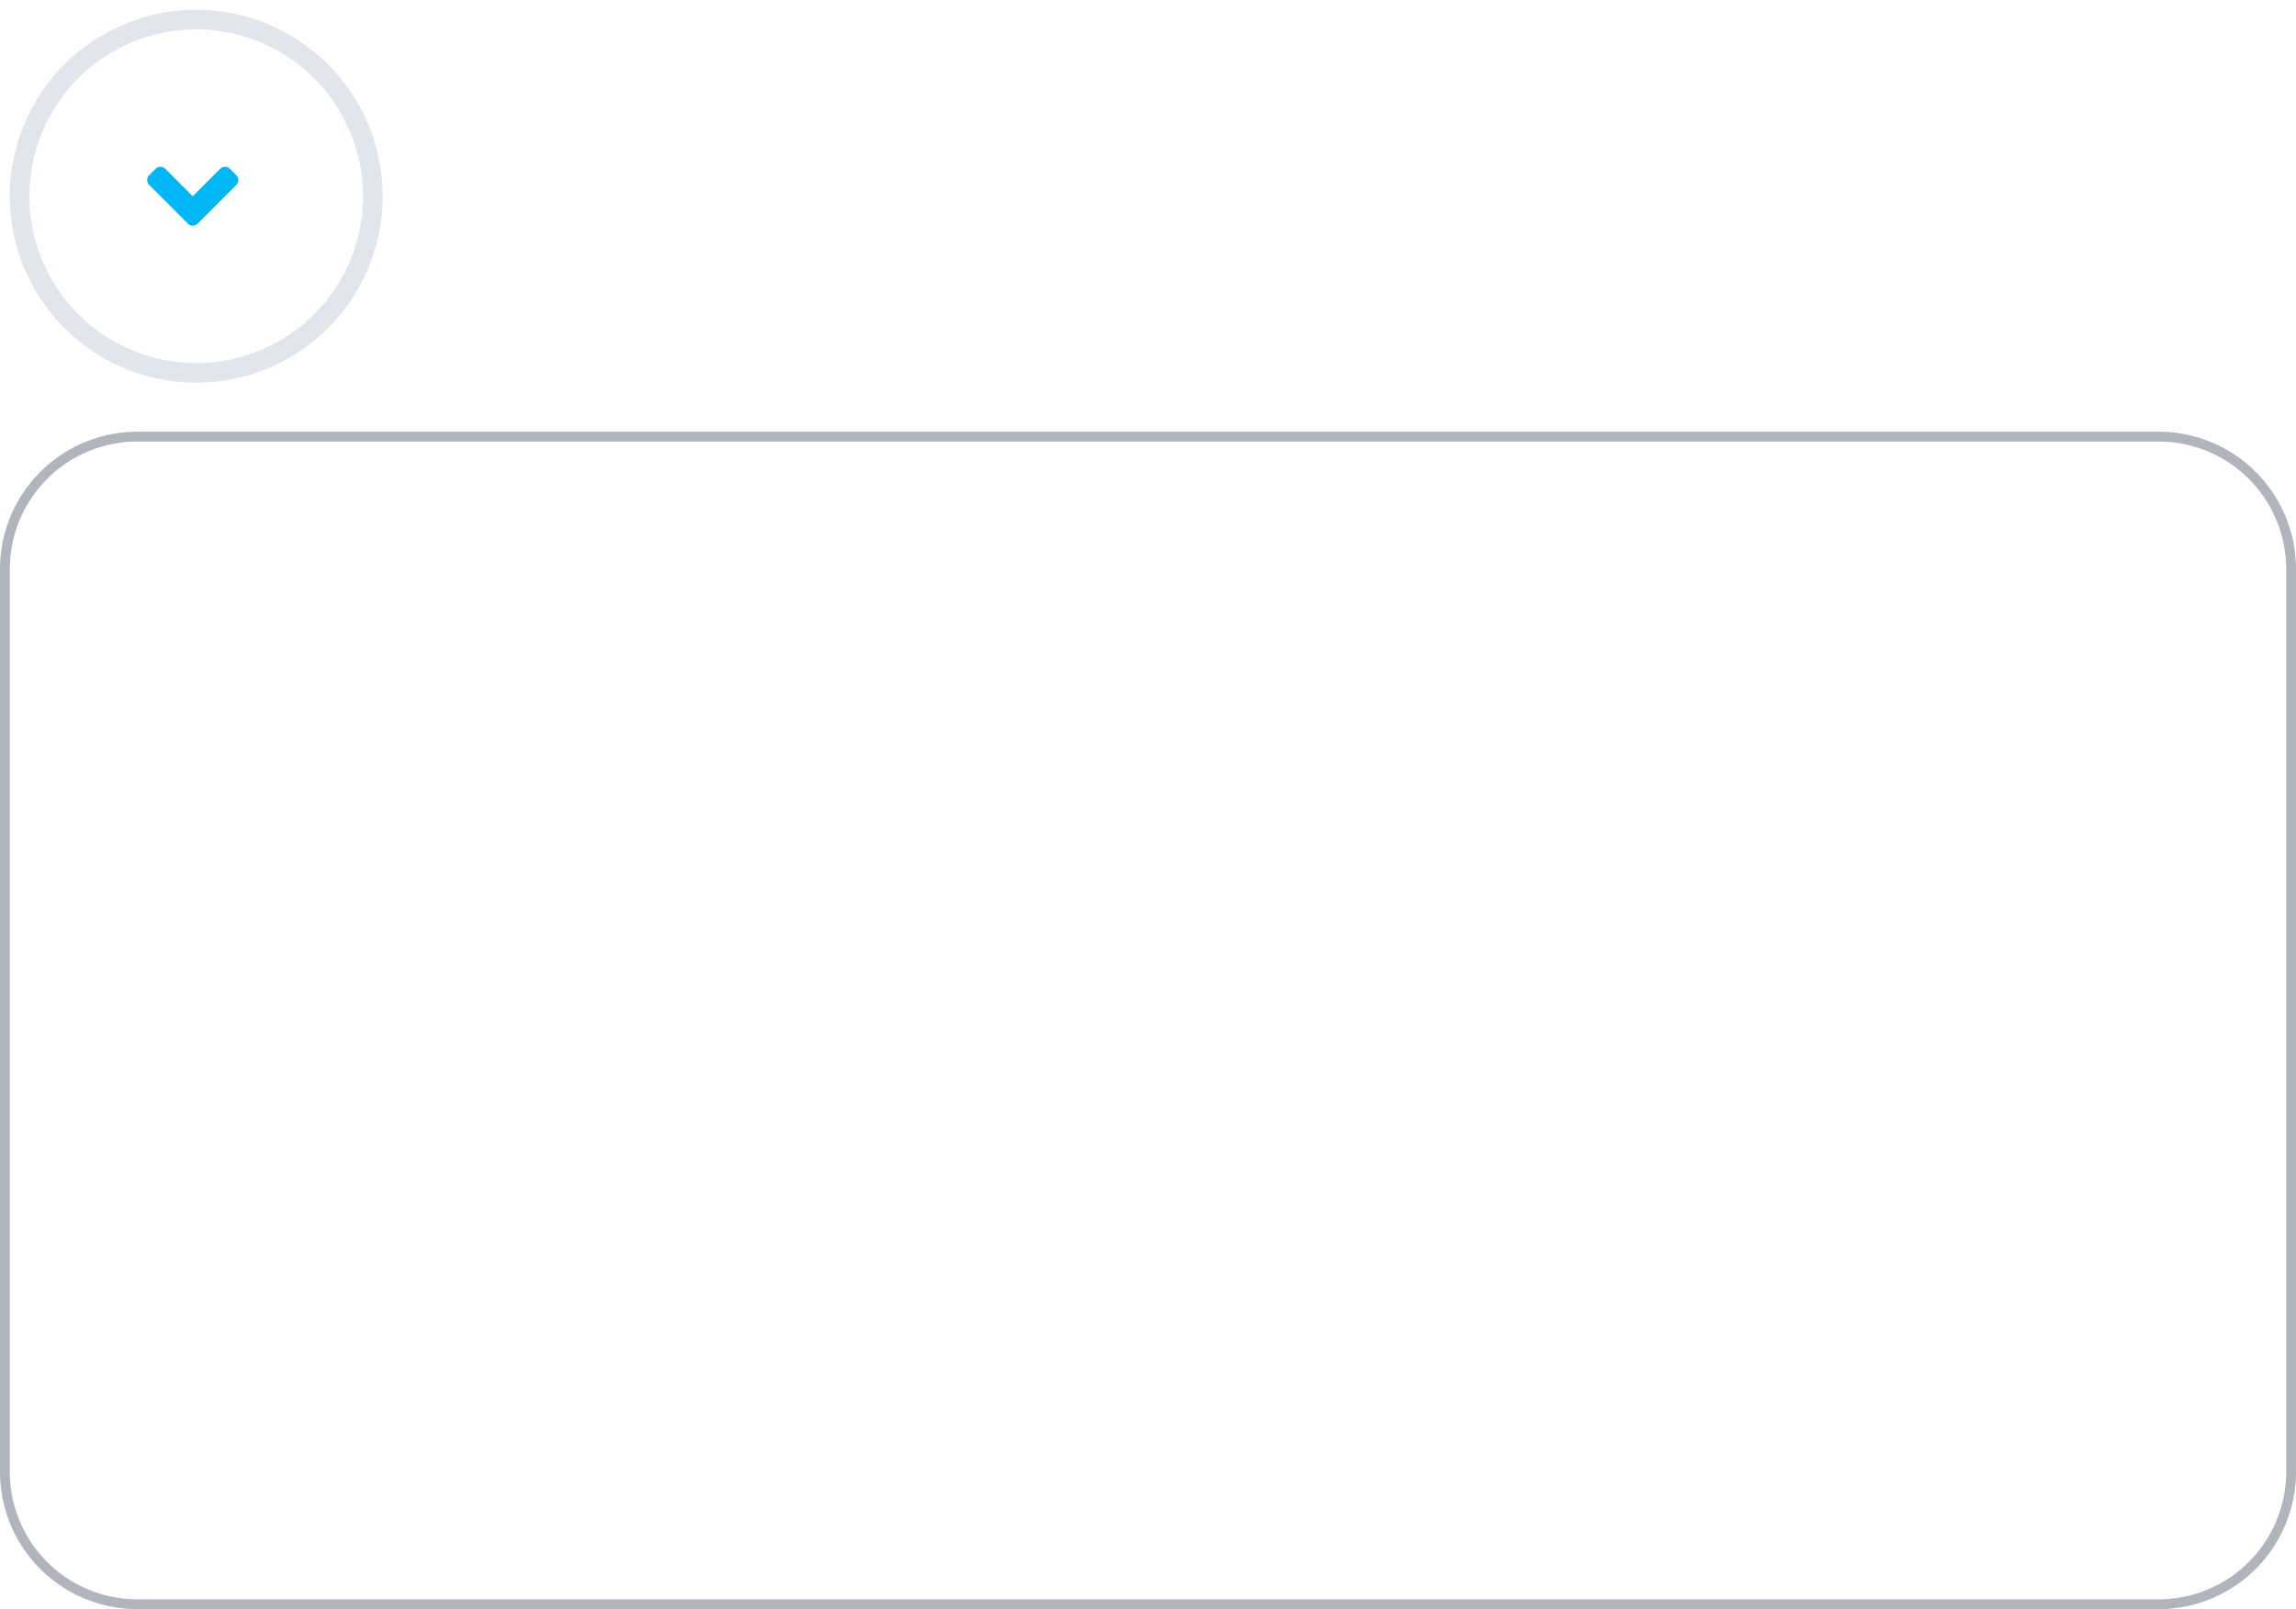 <svg xmlns="http://www.w3.org/2000/svg" width="117" height="82" viewBox="0 0 117 82">
    <g fill="none" fill-rule="nonzero">
        <path fill="#B1B4BD" d="M7 22.5A6.5 6.5 0 0 0 .5 29v46A6.5 6.5 0 0 0 7 81.5h103a6.5 6.5 0 0 0 6.5-6.5V29a6.5 6.5 0 0 0-6.5-6.5H7zm0-.5h103a7 7 0 0 1 7 7v46a7 7 0 0 1-7 7H7a7 7 0 0 1-7-7V29a7 7 0 0 1 7-7z"/>
        <path fill="#E3E5ED" d="M10 19.5a9.5 9.5 0 1 1 0-19 9.5 9.5 0 0 1 0 19zm0-1a8.5 8.5 0 1 0 0-17 8.5 8.5 0 0 0 0 17z"/>
        <path fill="#01B6F5" d="M9.577 11.398L7.602 9.423a.347.347 0 0 1 0-.492l.329-.329a.347.347 0 0 1 .492 0l1.4 1.4 1.4-1.4a.347.347 0 0 1 .492 0l.328.329a.347.347 0 0 1 0 .492l-1.975 1.975a.345.345 0 0 1-.49 0z"/>
    </g>
</svg>
